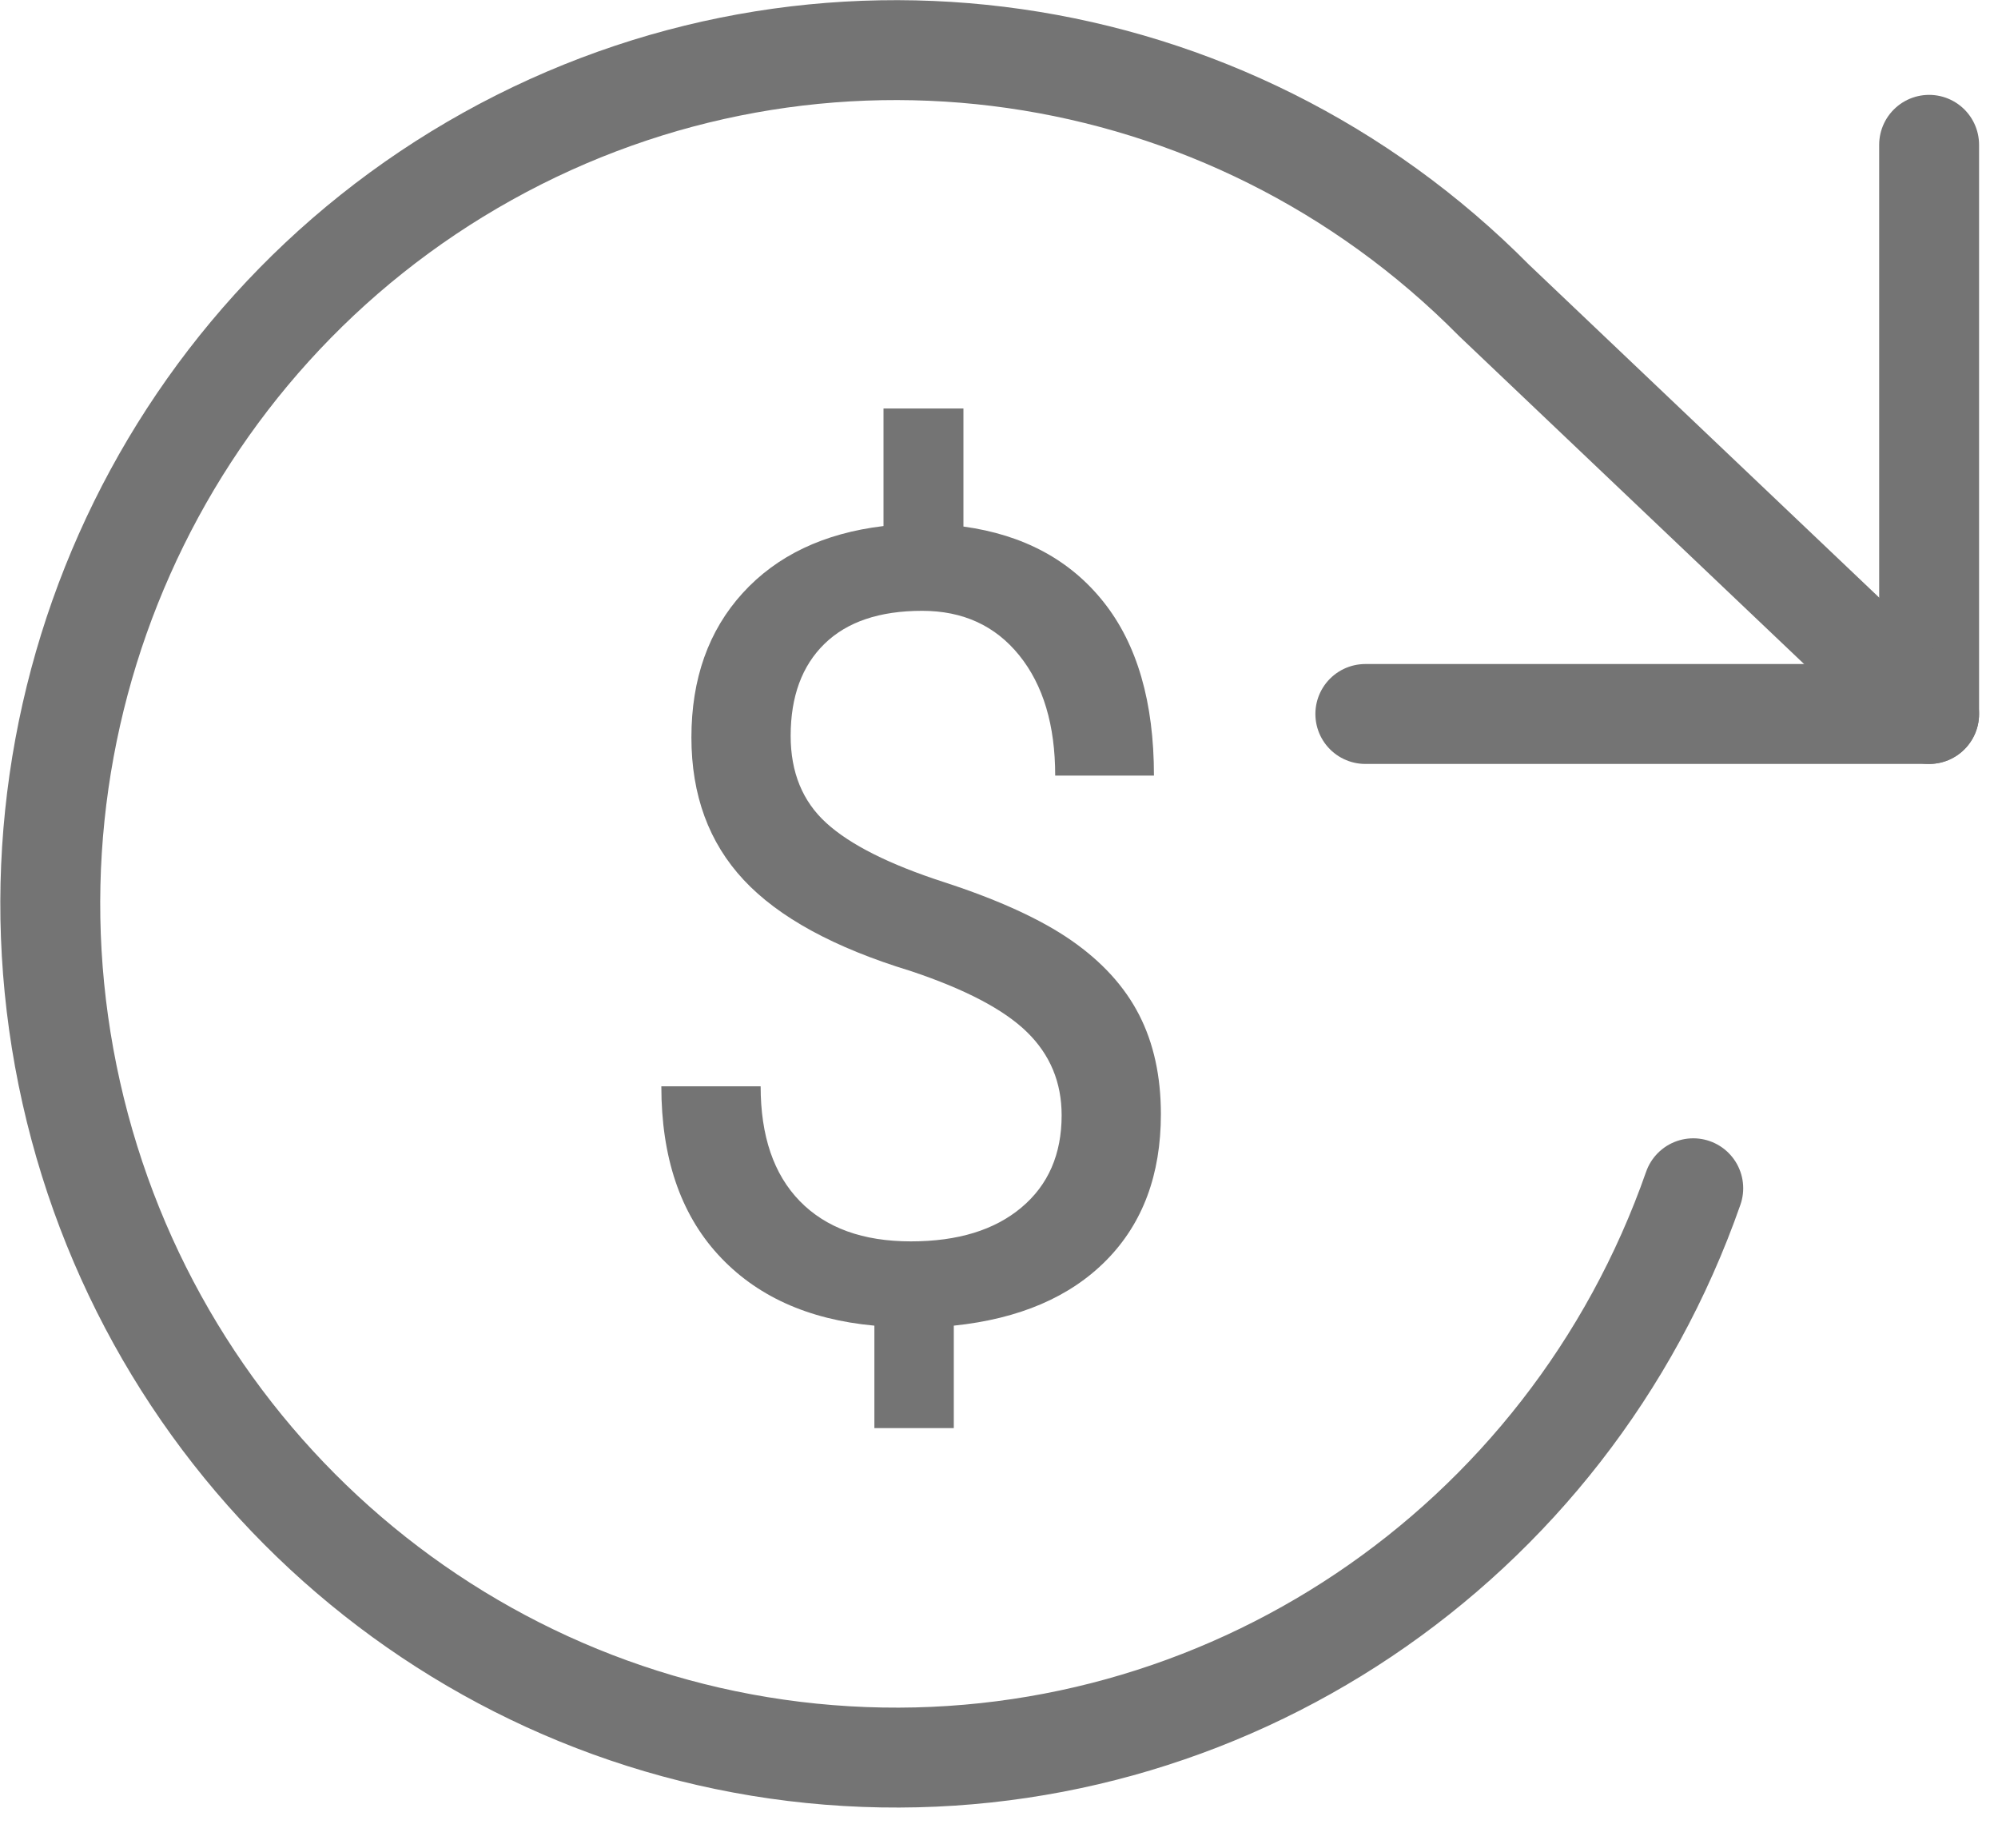 <?xml version="1.0" encoding="UTF-8"?>
<svg width="40px" height="37px" viewBox="0 0 40 37" version="1.1" xmlns="http://www.w3.org/2000/svg" xmlns:xlink="http://www.w3.org/1999/xlink">
    <!-- Generator: Sketch 45.1 (43504) - http://www.bohemiancoding.com/sketch -->
    <title>Group 10</title>
    <desc>Created with Sketch.</desc>
    <defs></defs>
    <g id="Page-1" stroke="none" stroke-width="1" fill="none" fill-rule="evenodd">
        <g id="CRM" transform="translate(-77, -881)">
            <g id="Group-10" transform="translate(78, 882)">
                <g id="rotate-cw" stroke="#747474" stroke-width="2" stroke-linecap="round" stroke-linejoin="round">
                    <polyline id="Shape" points="37.621 1.899 37.621 13.292 26.334 13.292"></polyline>
                    <path d="M32.899,22.786 C30.387,29.963 23.476,34.598 15.948,34.153 C8.42,33.709 2.092,28.292 0.426,20.868 C-1.24,13.444 2.159,5.803 8.763,2.128 C15.366,-1.548 23.581,-0.371 28.911,5.013 L37.621,13.292" id="Shape"></path>
                </g>
                <path d="M20.254,21.325 C20.254,20.666 20.023,20.111 19.561,19.66 C19.099,19.208 18.321,18.8 17.225,18.435 C15.699,17.969 14.588,17.363 13.889,16.614 C13.191,15.866 12.842,14.915 12.842,13.762 C12.842,12.588 13.184,11.624 13.868,10.872 C14.552,10.121 15.492,9.673 16.688,9.53 L16.688,7.177 L18.288,7.177 L18.288,9.54 C19.491,9.705 20.428,10.21 21.097,11.055 C21.767,11.9 22.102,13.057 22.102,14.525 L20.125,14.525 C20.125,13.515 19.885,12.713 19.406,12.119 C18.926,11.524 18.278,11.227 17.461,11.227 C16.609,11.227 15.957,11.447 15.506,11.888 C15.055,12.328 14.829,12.942 14.829,13.73 C14.829,14.46 15.067,15.042 15.544,15.475 C16.02,15.909 16.804,16.303 17.896,16.657 C18.988,17.012 19.841,17.402 20.453,17.828 C21.065,18.254 21.516,18.75 21.806,19.316 C22.096,19.882 22.241,20.544 22.241,21.303 C22.241,22.513 21.878,23.487 21.151,24.225 C20.424,24.963 19.406,25.399 18.095,25.536 L18.095,27.587 L16.505,27.587 L16.505,25.536 C15.173,25.414 14.129,24.939 13.374,24.112 C12.618,23.285 12.24,22.163 12.24,20.745 L14.228,20.745 C14.228,21.74 14.489,22.506 15.012,23.043 C15.535,23.58 16.276,23.849 17.236,23.849 C18.174,23.849 18.911,23.623 19.448,23.172 C19.986,22.721 20.254,22.105 20.254,21.325 Z" id="$" fill="#747474"></path>
            </g>
        </g>
    </g>
</svg>